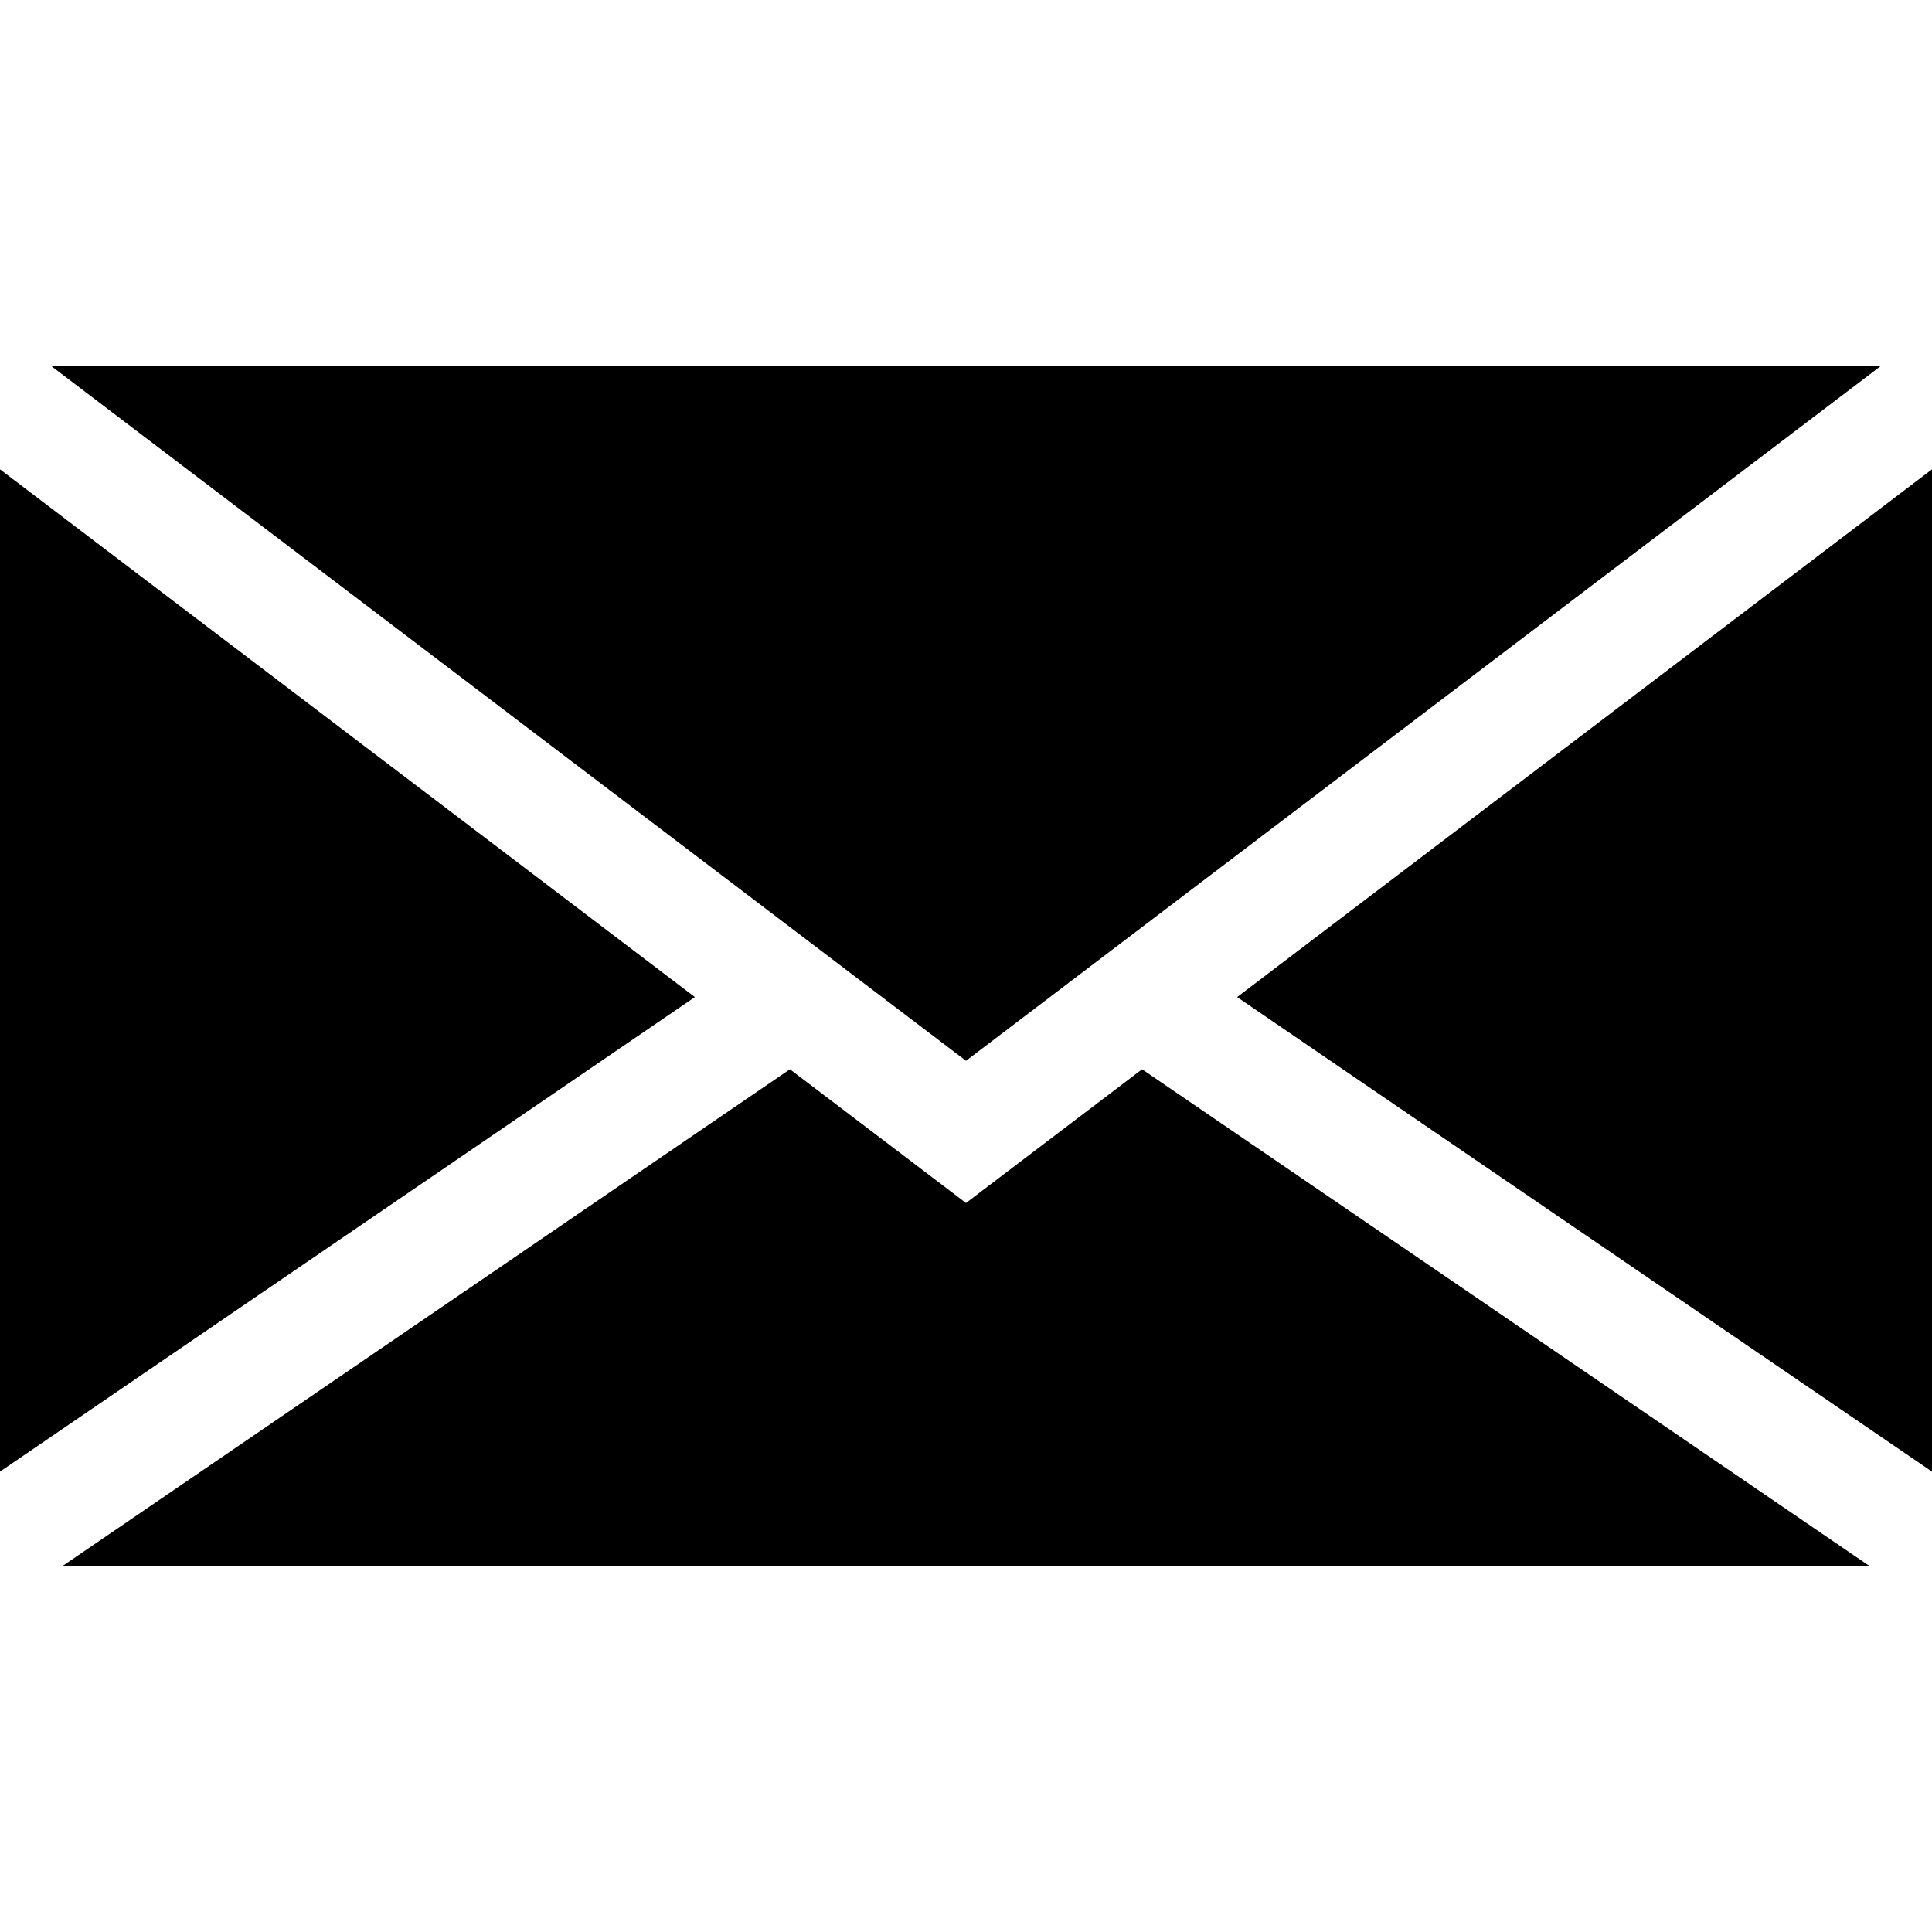 <?xml version="1.0" encoding="iso-8859-1"?>
<!-- Generator: Adobe Illustrator 19.0.0, SVG Export Plug-In . SVG Version: 6.00 Build 0)  -->
<svg version="1.1" id="Capa_1" xmlns="http://www.w3.org/2000/svg" xmlns:xlink="http://www.w3.org/1999/xlink" x="0px" y="0px"
	 viewBox="0 0 512 512" style="enable-background:new 0 0 512 512;" xml:space="preserve">
<g>
	<g>
		<polygon points="0,124.375 0,389.995 184.15,264.235 		"/>
	</g>
</g>
<g>
	<g>
		<polygon points="302.66,283.365 256,318.805 209.34,283.365 16.66,414.945 495.34,414.945 		"/>
	</g>
</g>
<g>
	<g>
		<polygon points="327.85,264.235 512,389.995 512,124.375 		"/>
	</g>
</g>
<g>
	<g>
		<polygon points="13.65,97.055 16.79,99.445 256,281.125 495.21,99.445 498.35,97.055 		"/>
	</g>
</g>
<g>
</g>
<g>
</g>
<g>
</g>
<g>
</g>
<g>
</g>
<g>
</g>
<g>
</g>
<g>
</g>
<g>
</g>
<g>
</g>
<g>
</g>
<g>
</g>
<g>
</g>
<g>
</g>
<g>
</g>
</svg>
